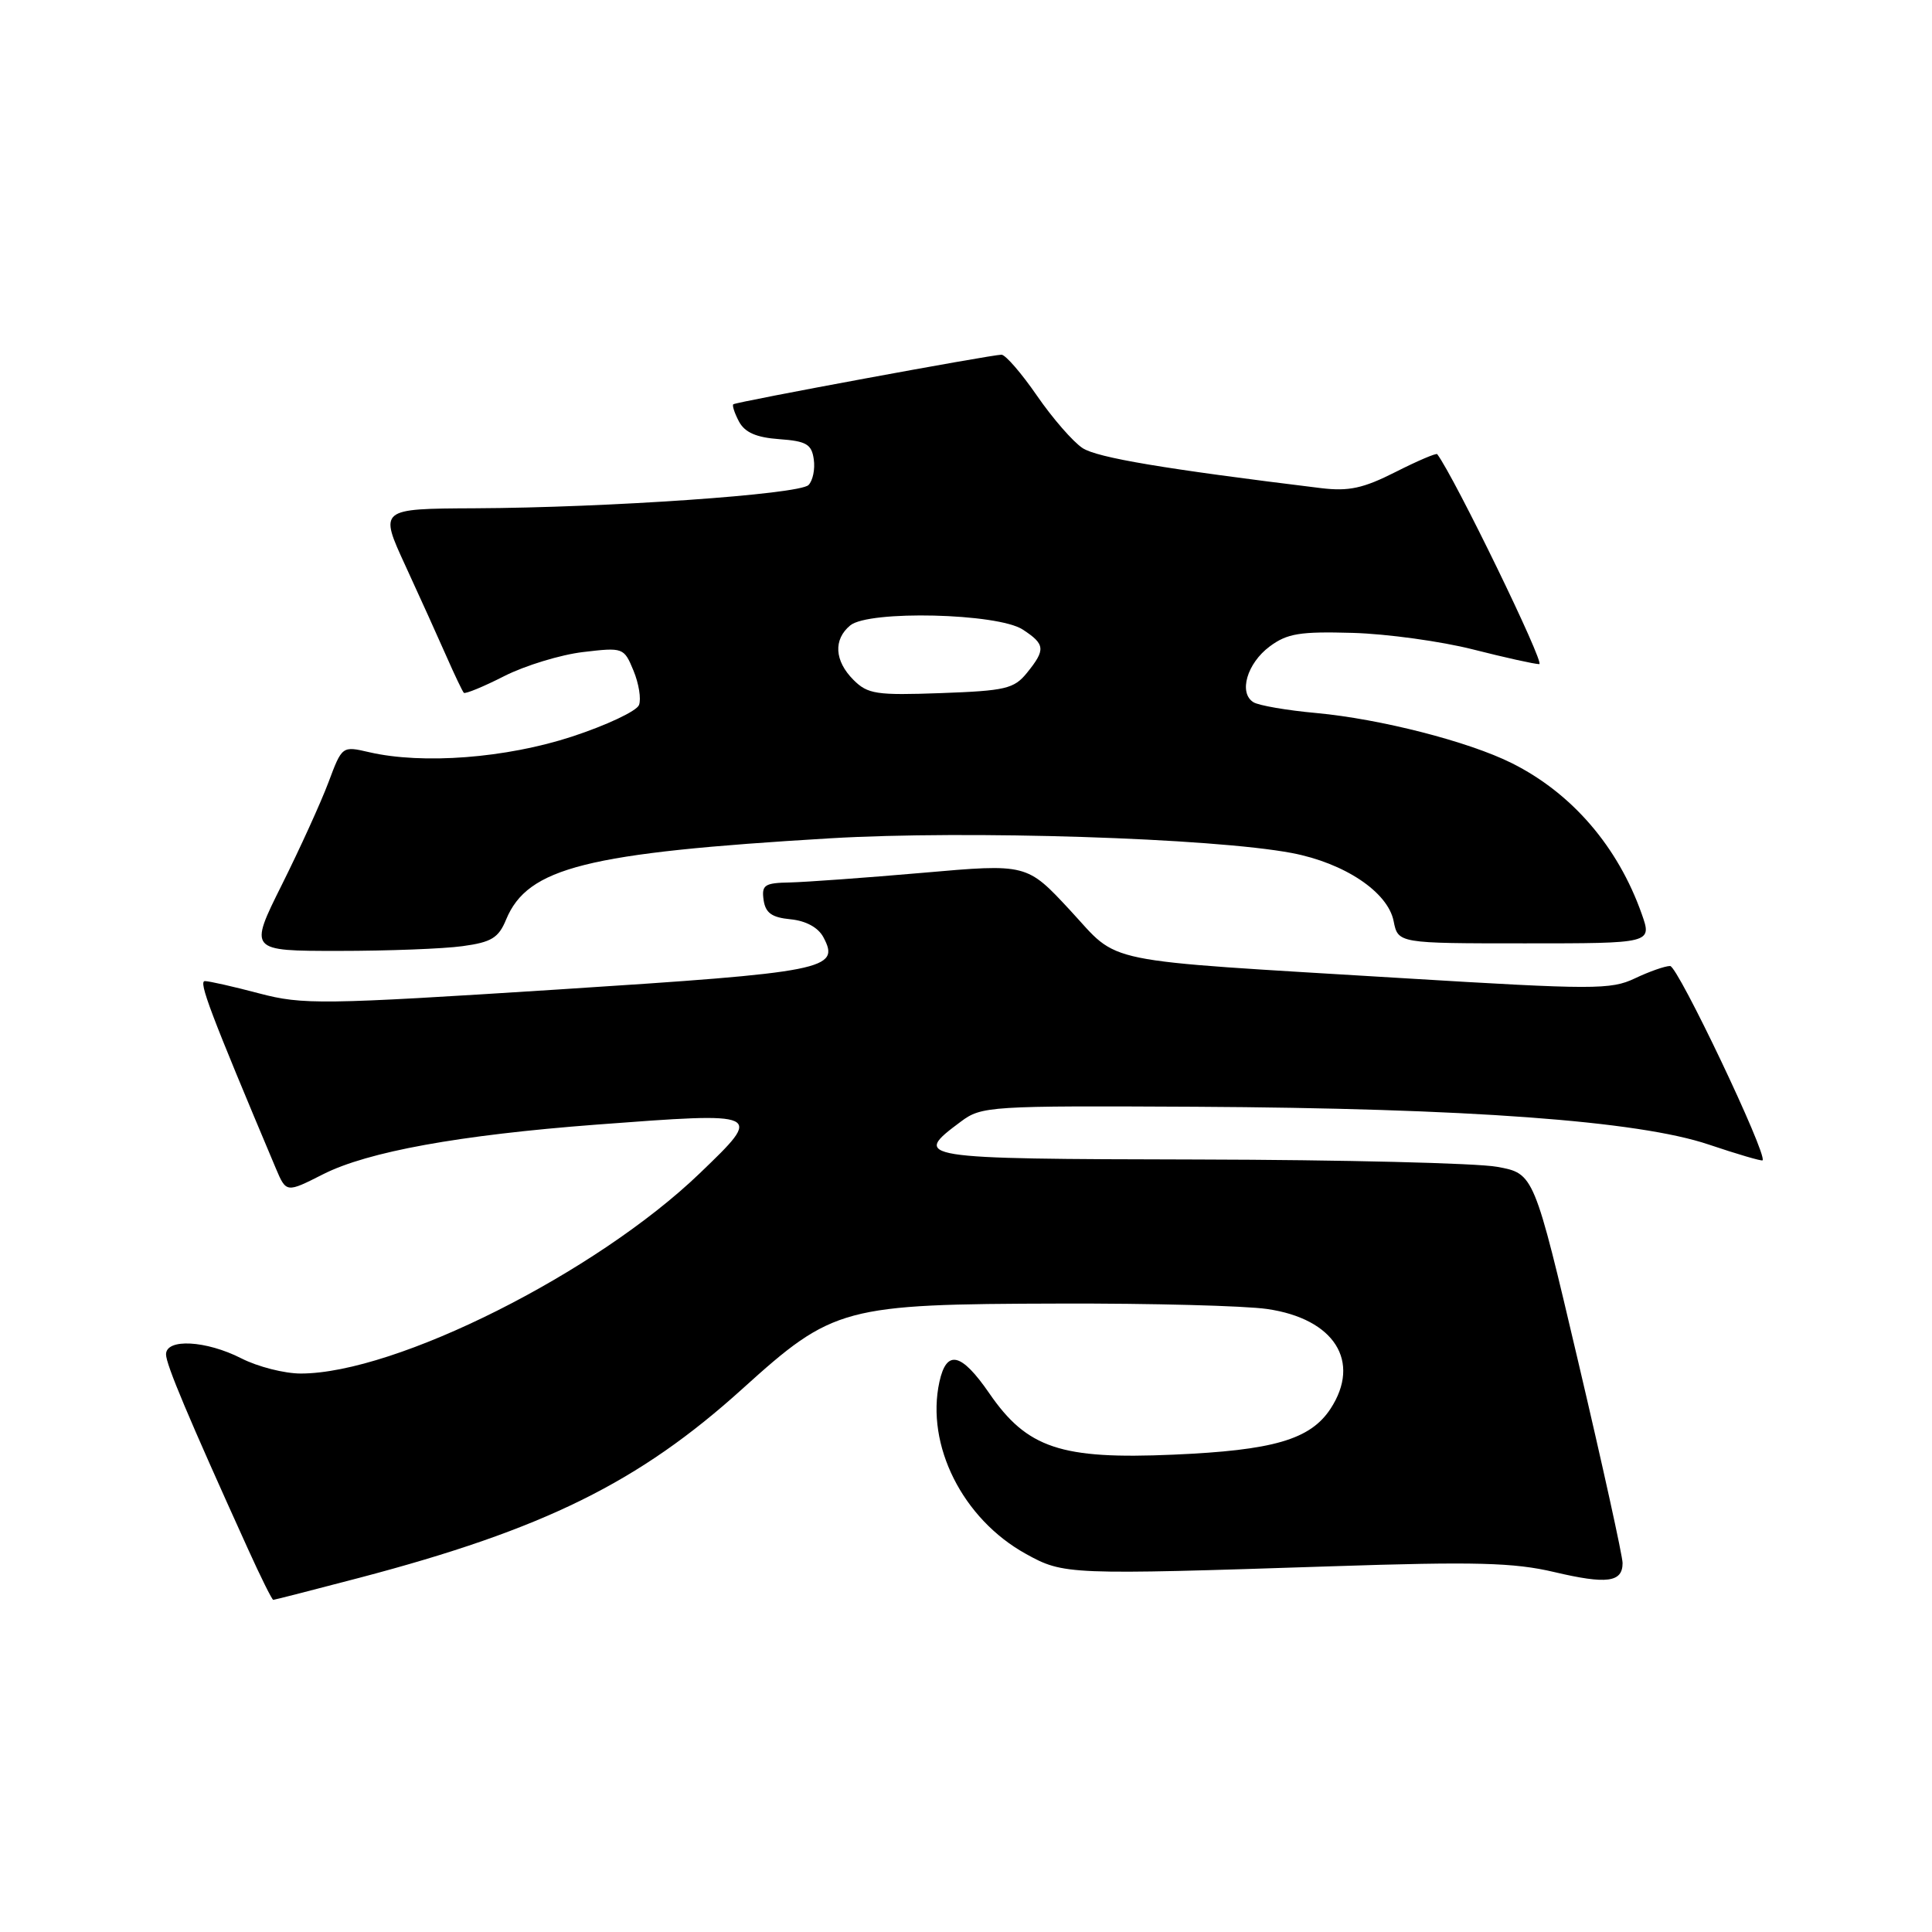<?xml version="1.0" encoding="UTF-8" standalone="no"?>
<!DOCTYPE svg PUBLIC "-//W3C//DTD SVG 1.1//EN" "http://www.w3.org/Graphics/SVG/1.1/DTD/svg11.dtd" >
<svg xmlns="http://www.w3.org/2000/svg" xmlns:xlink="http://www.w3.org/1999/xlink" version="1.1" viewBox="0 0 256 256">
 <g >
 <path fill="currentColor"
d=" M 47.61 209.07 C 72.09 202.63 84.67 196.42 98.39 184.01 C 110.41 173.15 111.70 172.80 140.38 172.73 C 152.54 172.69 164.94 173.02 167.91 173.45 C 176.81 174.74 180.40 180.40 176.30 186.67 C 173.62 190.75 168.73 192.18 155.46 192.75 C 140.57 193.40 136.09 191.90 131.08 184.61 C 127.37 179.23 125.43 178.78 124.48 183.09 C 122.64 191.48 127.55 201.27 135.94 205.90 C 140.94 208.67 141.51 208.69 176.50 207.54 C 195.50 206.91 200.62 207.05 205.92 208.30 C 212.92 209.95 215.00 209.68 215.00 207.11 C 215.00 206.19 212.36 194.20 209.13 180.47 C 203.26 155.50 203.26 155.50 198.38 154.61 C 195.70 154.12 177.85 153.68 158.72 153.64 C 121.23 153.56 120.78 153.48 127.33 148.61 C 130.06 146.57 131.12 146.51 158.33 146.65 C 194.51 146.85 217.09 148.51 226.42 151.66 C 230.22 152.94 233.43 153.88 233.55 153.75 C 234.21 152.98 222.32 128.00 221.30 128.00 C 220.62 128.00 218.52 128.74 216.63 129.64 C 213.45 131.15 211.19 131.15 185.85 129.61 C 144.89 127.12 148.52 127.86 141.78 120.60 C 136.06 114.44 136.06 114.44 122.28 115.65 C 114.70 116.31 106.78 116.88 104.68 116.93 C 101.31 116.99 100.90 117.26 101.18 119.25 C 101.43 120.97 102.26 121.57 104.75 121.81 C 106.78 122.01 108.41 122.89 109.10 124.18 C 111.38 128.45 109.48 128.83 73.99 131.11 C 42.58 133.12 40.12 133.15 34.34 131.63 C 30.95 130.73 27.71 130.00 27.15 130.00 C 26.27 130.00 27.84 134.15 36.54 154.79 C 37.93 158.07 37.93 158.07 42.82 155.59 C 48.73 152.60 60.86 150.40 79.00 149.02 C 101.18 147.35 101.17 147.34 92.75 155.44 C 79.02 168.65 52.44 182.00 39.85 182.00 C 37.69 182.00 34.16 181.10 32.00 180.00 C 27.32 177.61 22.00 177.32 22.00 179.46 C 22.00 180.79 24.91 187.72 32.86 205.25 C 34.54 208.96 36.05 212.00 36.21 211.99 C 36.37 211.99 41.50 210.67 47.61 209.07 Z  M 61.29 125.37 C 65.12 124.85 66.06 124.28 67.06 121.85 C 69.92 114.95 77.70 113.00 110.00 111.08 C 128.17 110.00 160.64 111.04 171.18 113.03 C 178.15 114.36 183.89 118.19 184.66 122.04 C 185.25 125.00 185.25 125.00 202.08 125.00 C 218.91 125.00 218.91 125.00 217.54 121.11 C 214.39 112.19 208.29 105.10 200.32 101.12 C 194.60 98.26 182.93 95.27 174.42 94.48 C 170.53 94.13 166.78 93.48 166.09 93.05 C 164.09 91.82 165.24 87.89 168.24 85.66 C 170.56 83.93 172.26 83.66 179.24 83.86 C 183.78 83.99 190.95 84.98 195.17 86.05 C 199.38 87.12 203.34 88.00 203.96 88.00 C 204.77 88.00 192.73 63.23 190.44 60.18 C 190.31 60.01 187.82 61.07 184.90 62.55 C 180.63 64.71 178.73 65.12 175.05 64.68 C 154.28 62.14 145.39 60.65 143.44 59.37 C 142.18 58.54 139.47 55.43 137.41 52.44 C 135.35 49.45 133.23 47.00 132.70 47.00 C 131.36 47.00 97.58 53.24 97.17 53.57 C 96.99 53.71 97.33 54.74 97.92 55.86 C 98.70 57.31 100.22 57.97 103.25 58.19 C 106.85 58.45 107.55 58.86 107.83 60.87 C 108.02 62.17 107.70 63.70 107.13 64.27 C 105.89 65.51 80.56 67.27 62.87 67.35 C 50.24 67.41 50.24 67.41 53.72 74.96 C 55.63 79.11 58.08 84.52 59.16 86.98 C 60.24 89.44 61.28 91.61 61.46 91.80 C 61.65 91.98 64.07 90.99 66.83 89.58 C 69.60 88.18 74.30 86.75 77.26 86.40 C 82.58 85.77 82.68 85.81 83.94 88.86 C 84.65 90.57 84.98 92.62 84.67 93.42 C 84.36 94.22 80.37 96.10 75.80 97.60 C 67.07 100.46 56.01 101.31 48.92 99.67 C 45.33 98.84 45.33 98.84 43.52 103.67 C 42.52 106.33 39.74 112.44 37.34 117.25 C 32.98 126.00 32.98 126.00 44.85 126.00 C 51.38 126.00 58.78 125.72 61.29 125.37 Z  M 113.09 90.09 C 110.57 87.57 110.40 84.74 112.66 82.87 C 115.12 80.84 132.21 81.25 135.52 83.42 C 138.50 85.37 138.57 86.07 136.09 89.14 C 134.37 91.27 133.24 91.53 124.68 91.84 C 116.12 92.15 114.98 91.98 113.09 90.09 Z "/>
</g>
</svg>